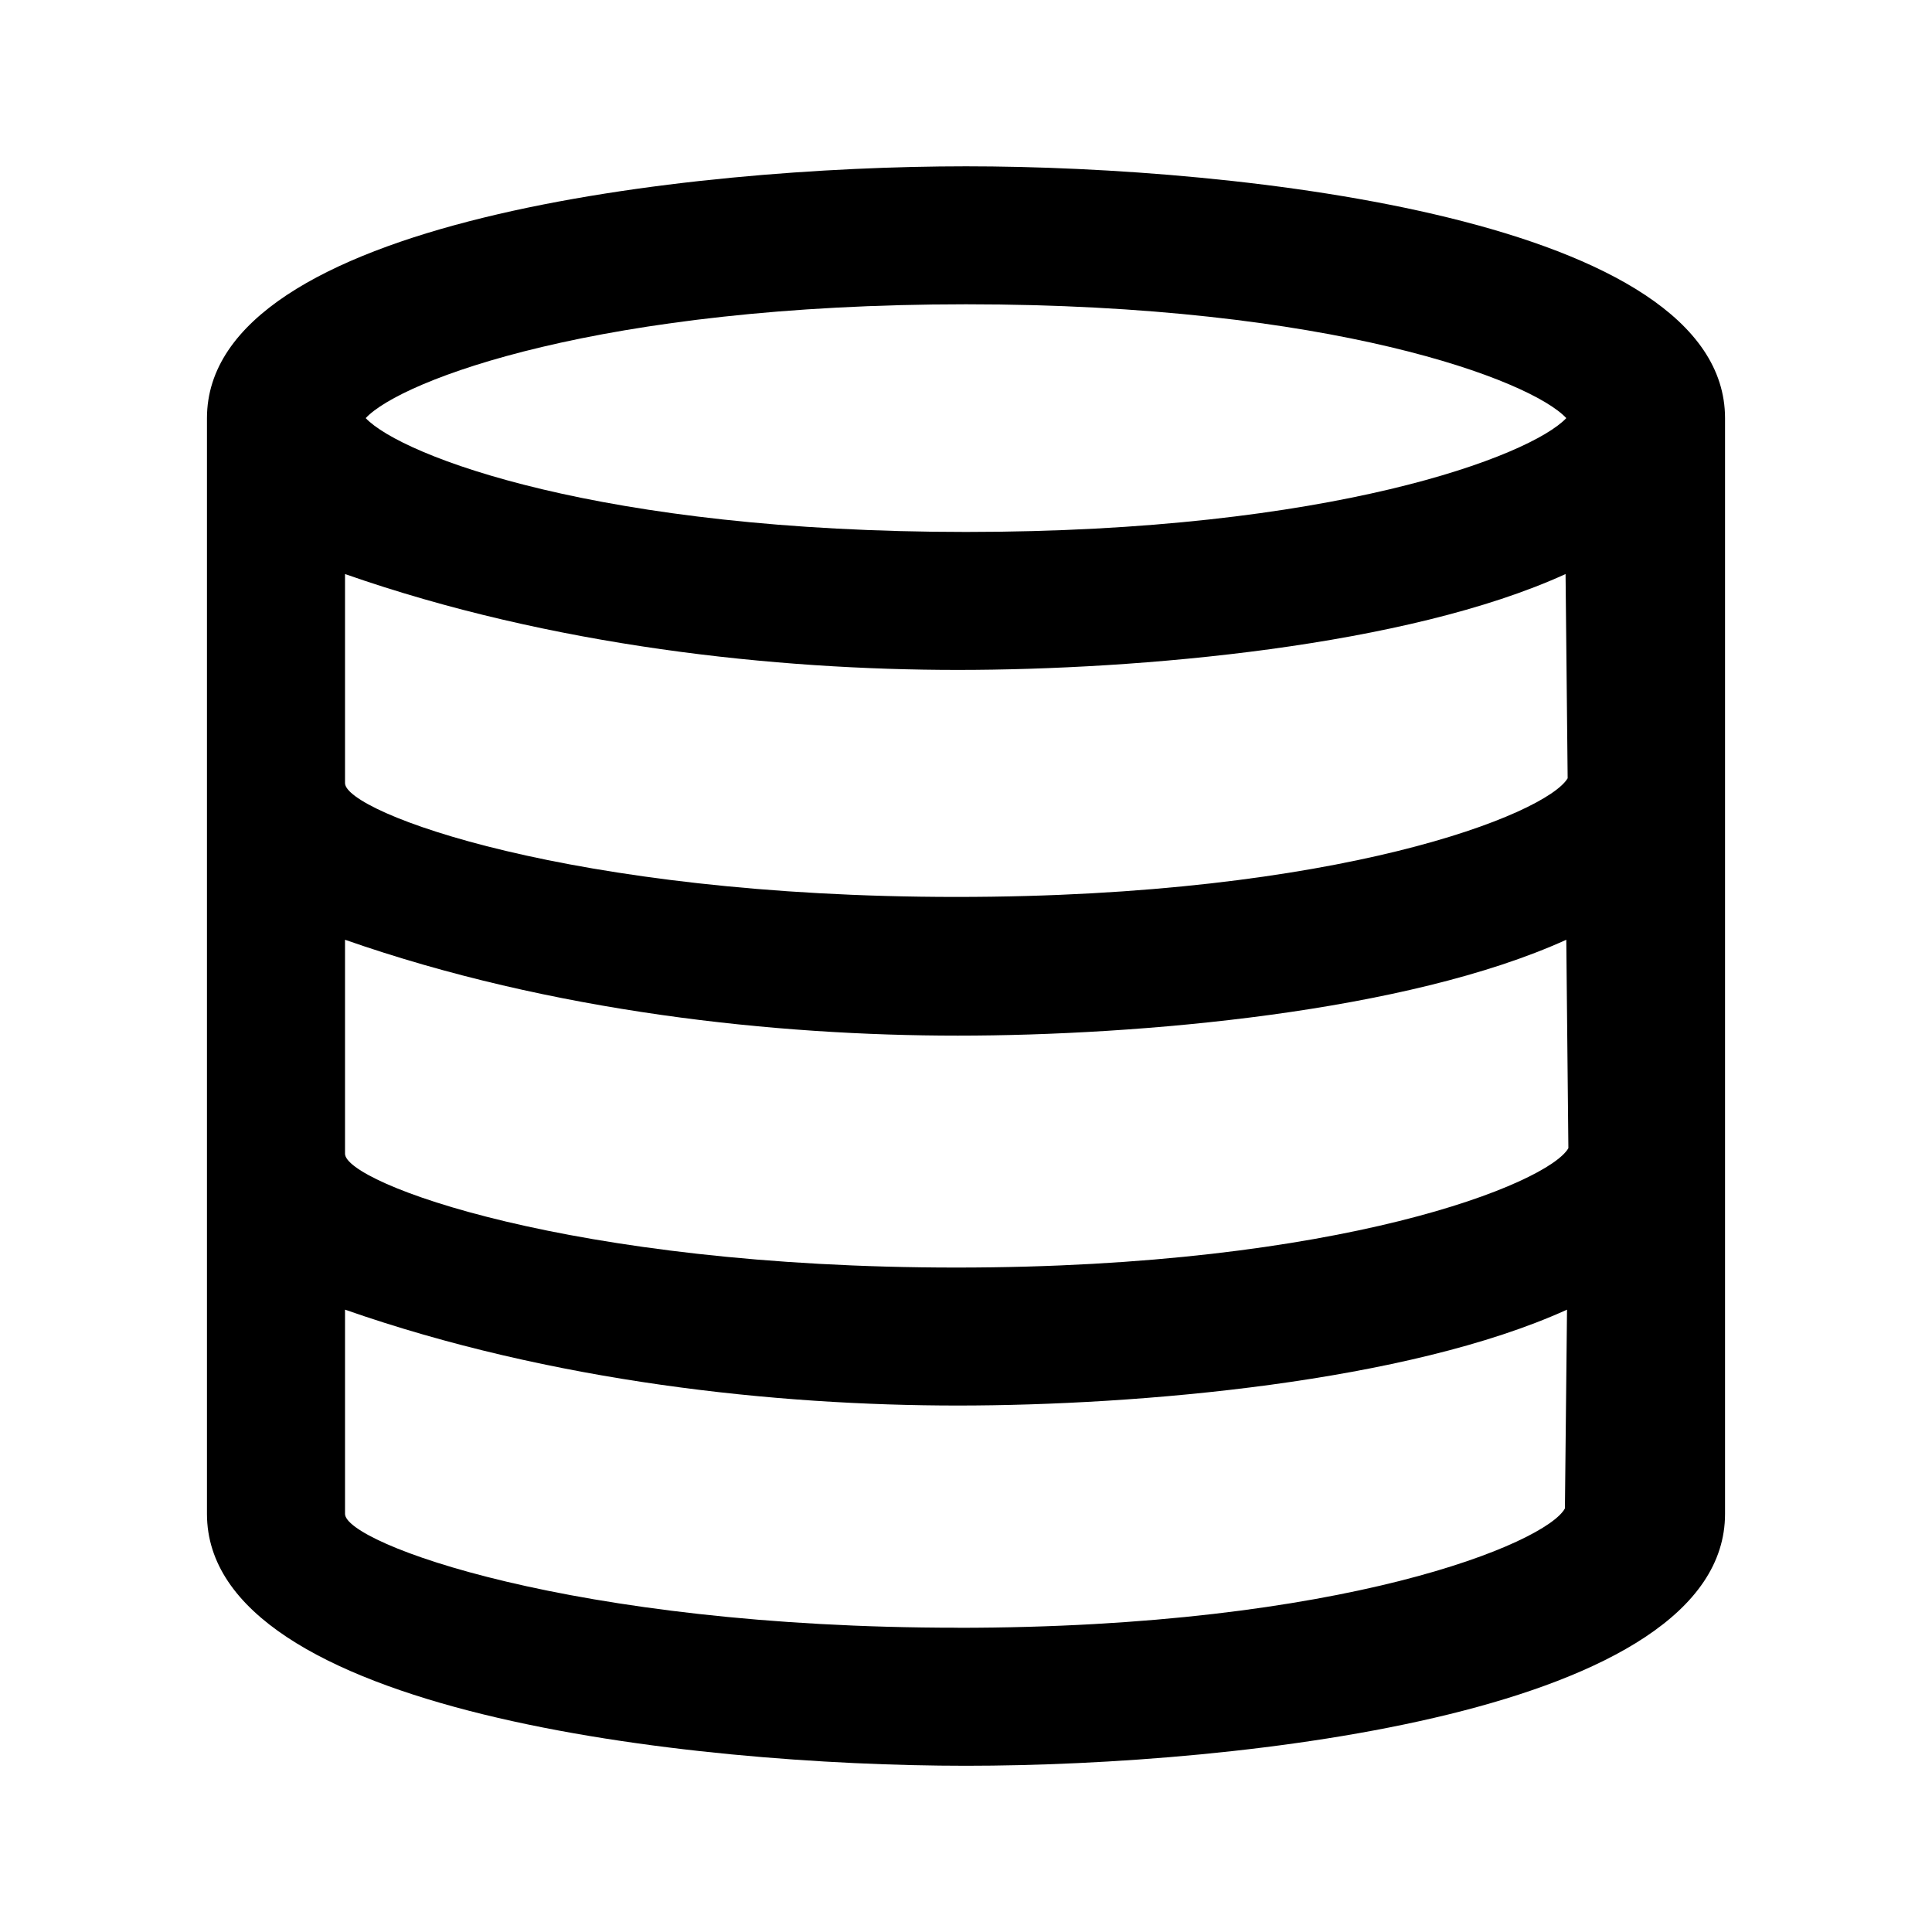 <?xml version="1.0" encoding="utf-8"?>
<!-- Generated by IcoMoon.io -->
<!DOCTYPE svg PUBLIC "-//W3C//DTD SVG 1.1//EN" "http://www.w3.org/Graphics/SVG/1.1/DTD/svg11.dtd">
<svg version="1.1" xmlns="http://www.w3.org/2000/svg" xmlns:xlink="http://www.w3.org/1999/xlink" width="24" height="24" viewBox="0 0 24 24">
<path fill="#000" d="M12 2.066c-3.42 0-9.429 0.66-9.429 3.129v13.611c0 2.469 6.009 3.129 9.429 3.129s9.429-0.66 9.429-3.129v-13.611c0-2.469-6.009-3.129-9.429-3.129zM12 3.78c4.543 0 7.020 0.943 7.457 1.414-0.446 0.471-2.914 1.414-7.457 1.414s-7.011-0.943-7.457-1.414c0.437-0.471 2.914-1.414 7.457-1.414zM4.286 7.131c2.571 0.9 5.357 1.191 7.611 1.191s5.58-0.291 7.551-1.191l0.026 2.537c-0.266 0.446-2.837 1.474-7.594 1.474-4.8 0-7.594-1.054-7.594-1.414v-2.597zM4.286 11.674c2.571 0.9 5.357 1.191 7.611 1.191s5.58-0.291 7.56-1.191l0.026 2.589c-0.249 0.437-2.82 1.483-7.603 1.483-4.8 0-7.594-1.054-7.594-1.414v-2.657zM11.897 20.22c-4.8 0-7.611-1.054-7.611-1.414v-2.537c2.571 0.9 5.357 1.191 7.611 1.191s5.589-0.291 7.569-1.191l-0.026 2.469c-0.231 0.429-2.743 1.483-7.543 1.483z"></path>
</svg>
